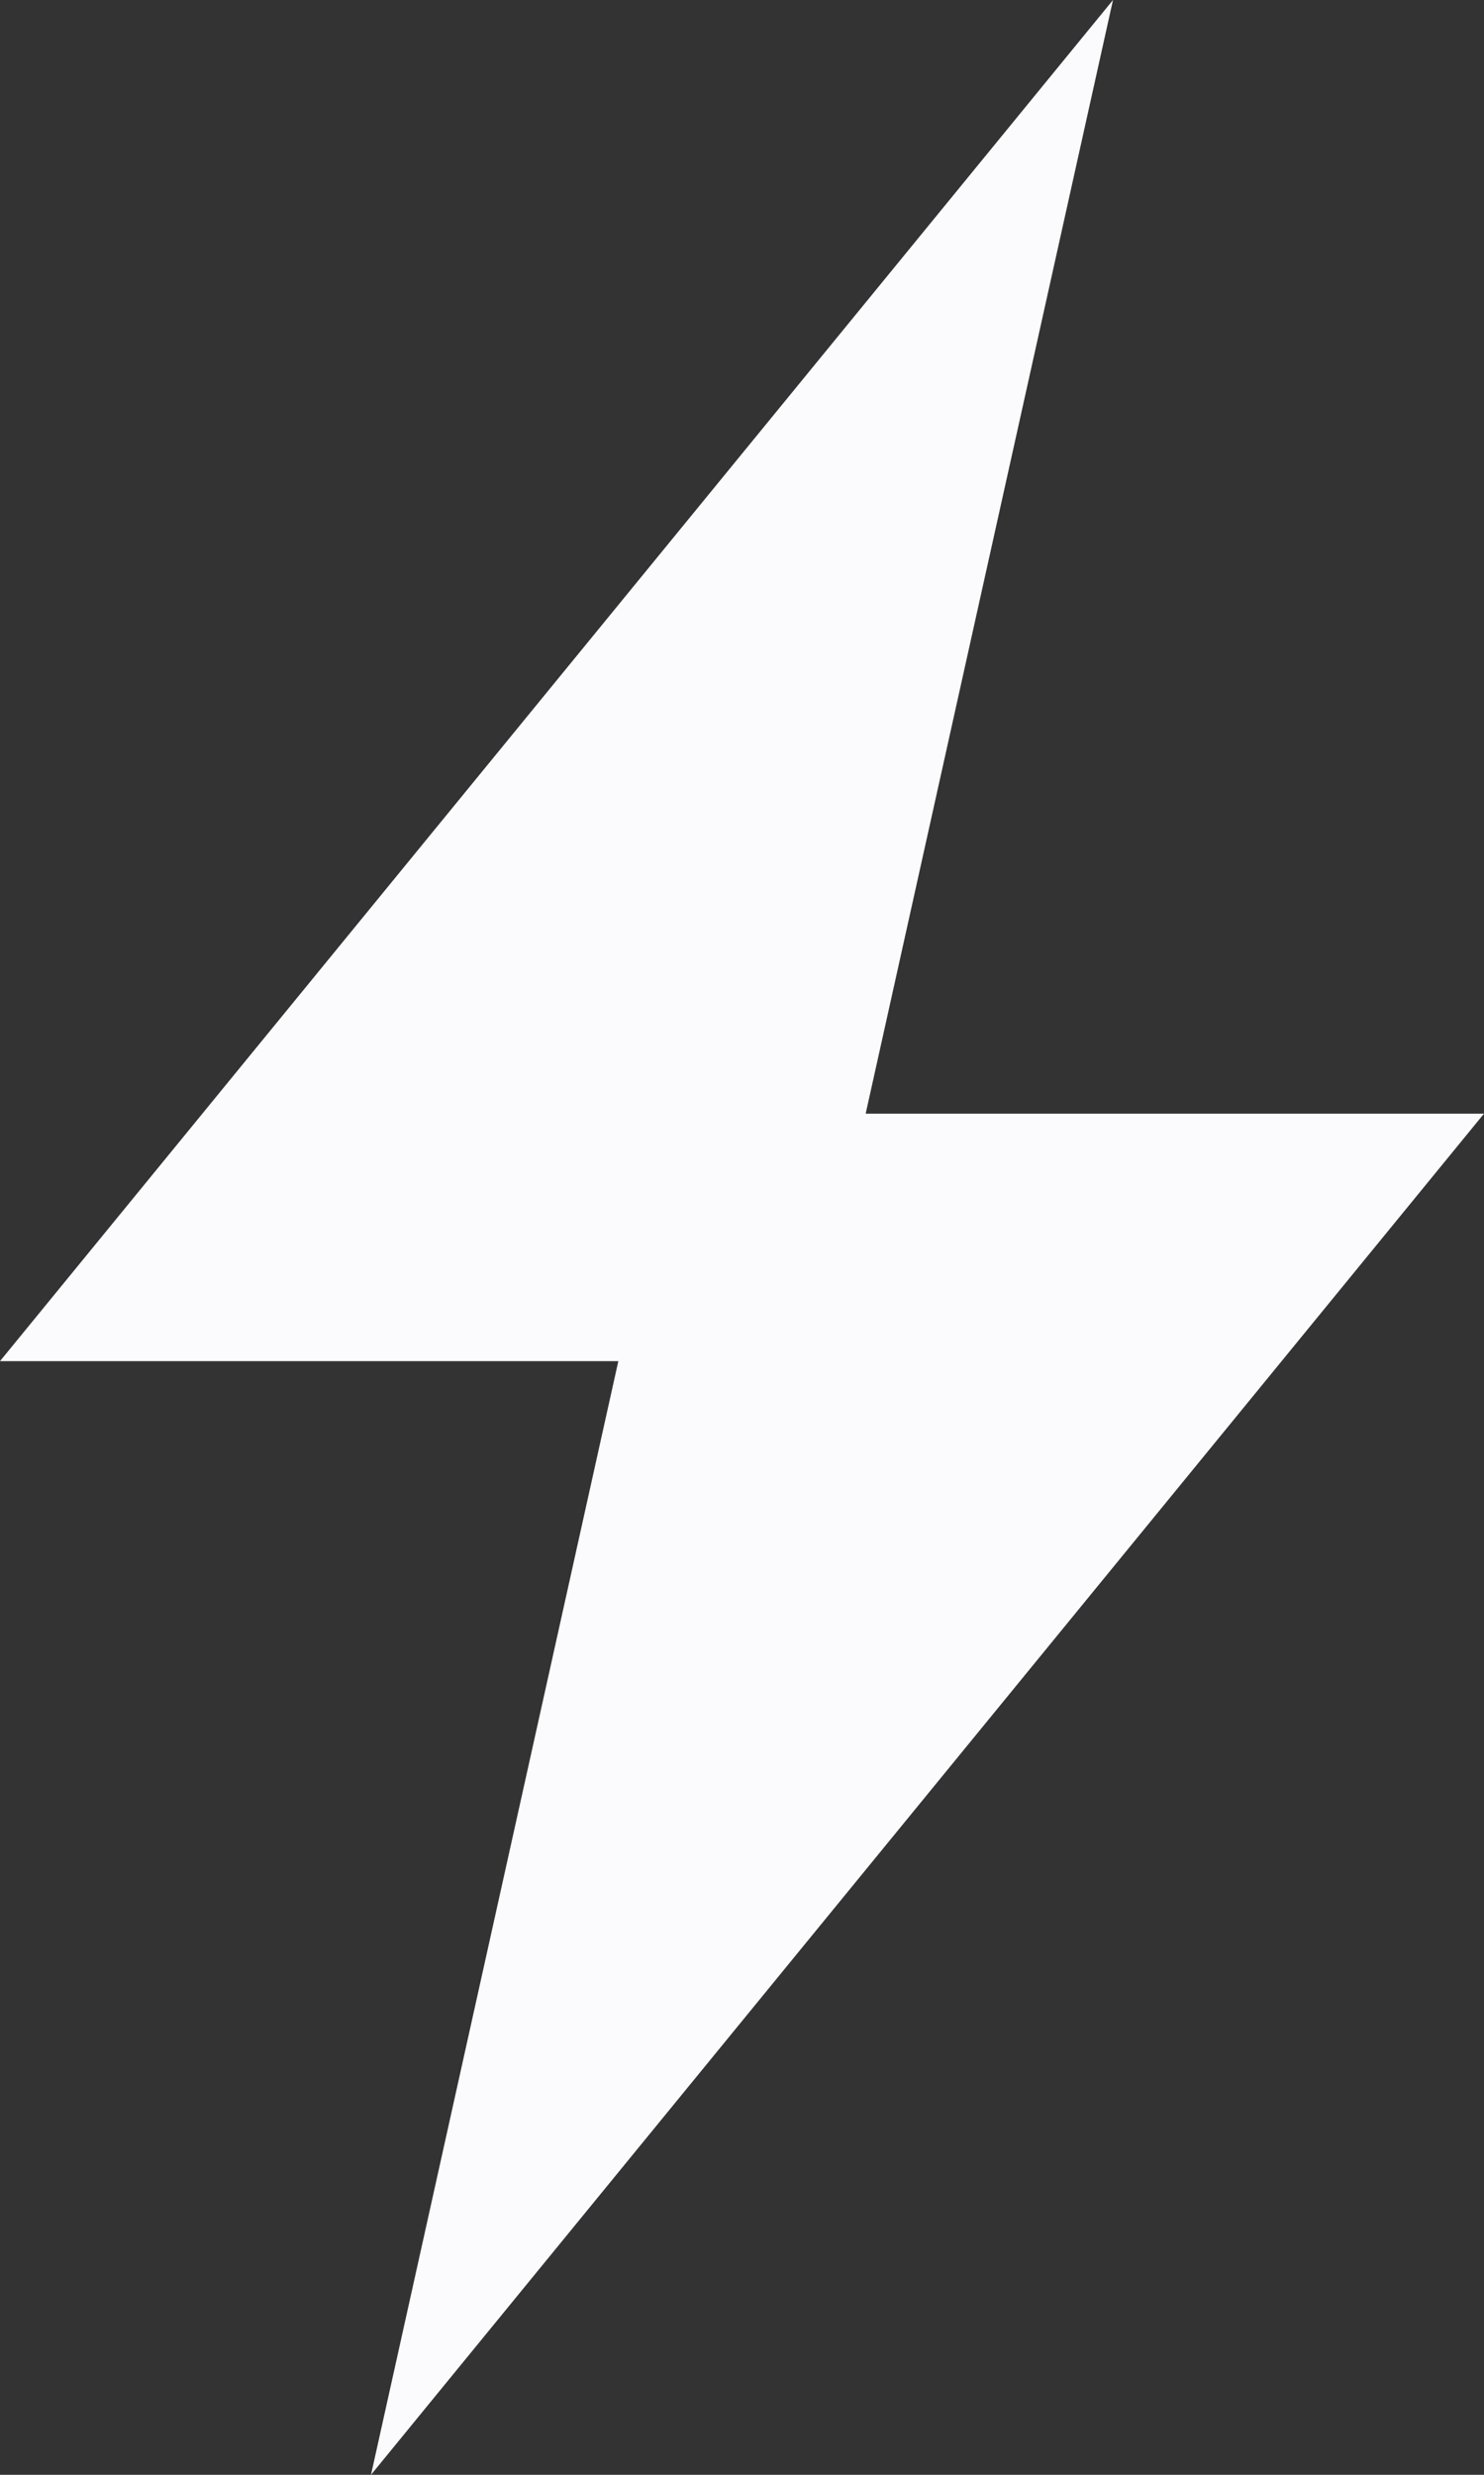 <?xml version="1.0" encoding="UTF-8"?>
<svg width="12px" height="20px" viewBox="0 0 12 20" version="1.1" xmlns="http://www.w3.org/2000/svg" xmlns:xlink="http://www.w3.org/1999/xlink">
    <rect x="0" y="0" width="12" height="20" fill="#333333" stroke="none"/>
    <title>5068F5A6-4334-4ABB-8108-6CBB2A92B3E6@1.00x</title>
    <g id="Admin-" stroke="none" stroke-width="1" fill="none" fill-rule="evenodd">
        <g id="Alerts-&amp;-Feedback-component" transform="translate(-301, -374)">
            <g id="Feedback---Alert" transform="translate(272, 344)">
                <g id="icons-/-ic-lightning" transform="translate(23, 28)">
                    <rect id="container" x="0" y="0" width="24" height="24"></rect>
                    <polygon id="fill-color" fill="#FBFBFD" points="9 22 11 13 6 13 15 2 13 11 18 11"></polygon>
                </g>
            </g>
        </g>
    </g>
</svg>
